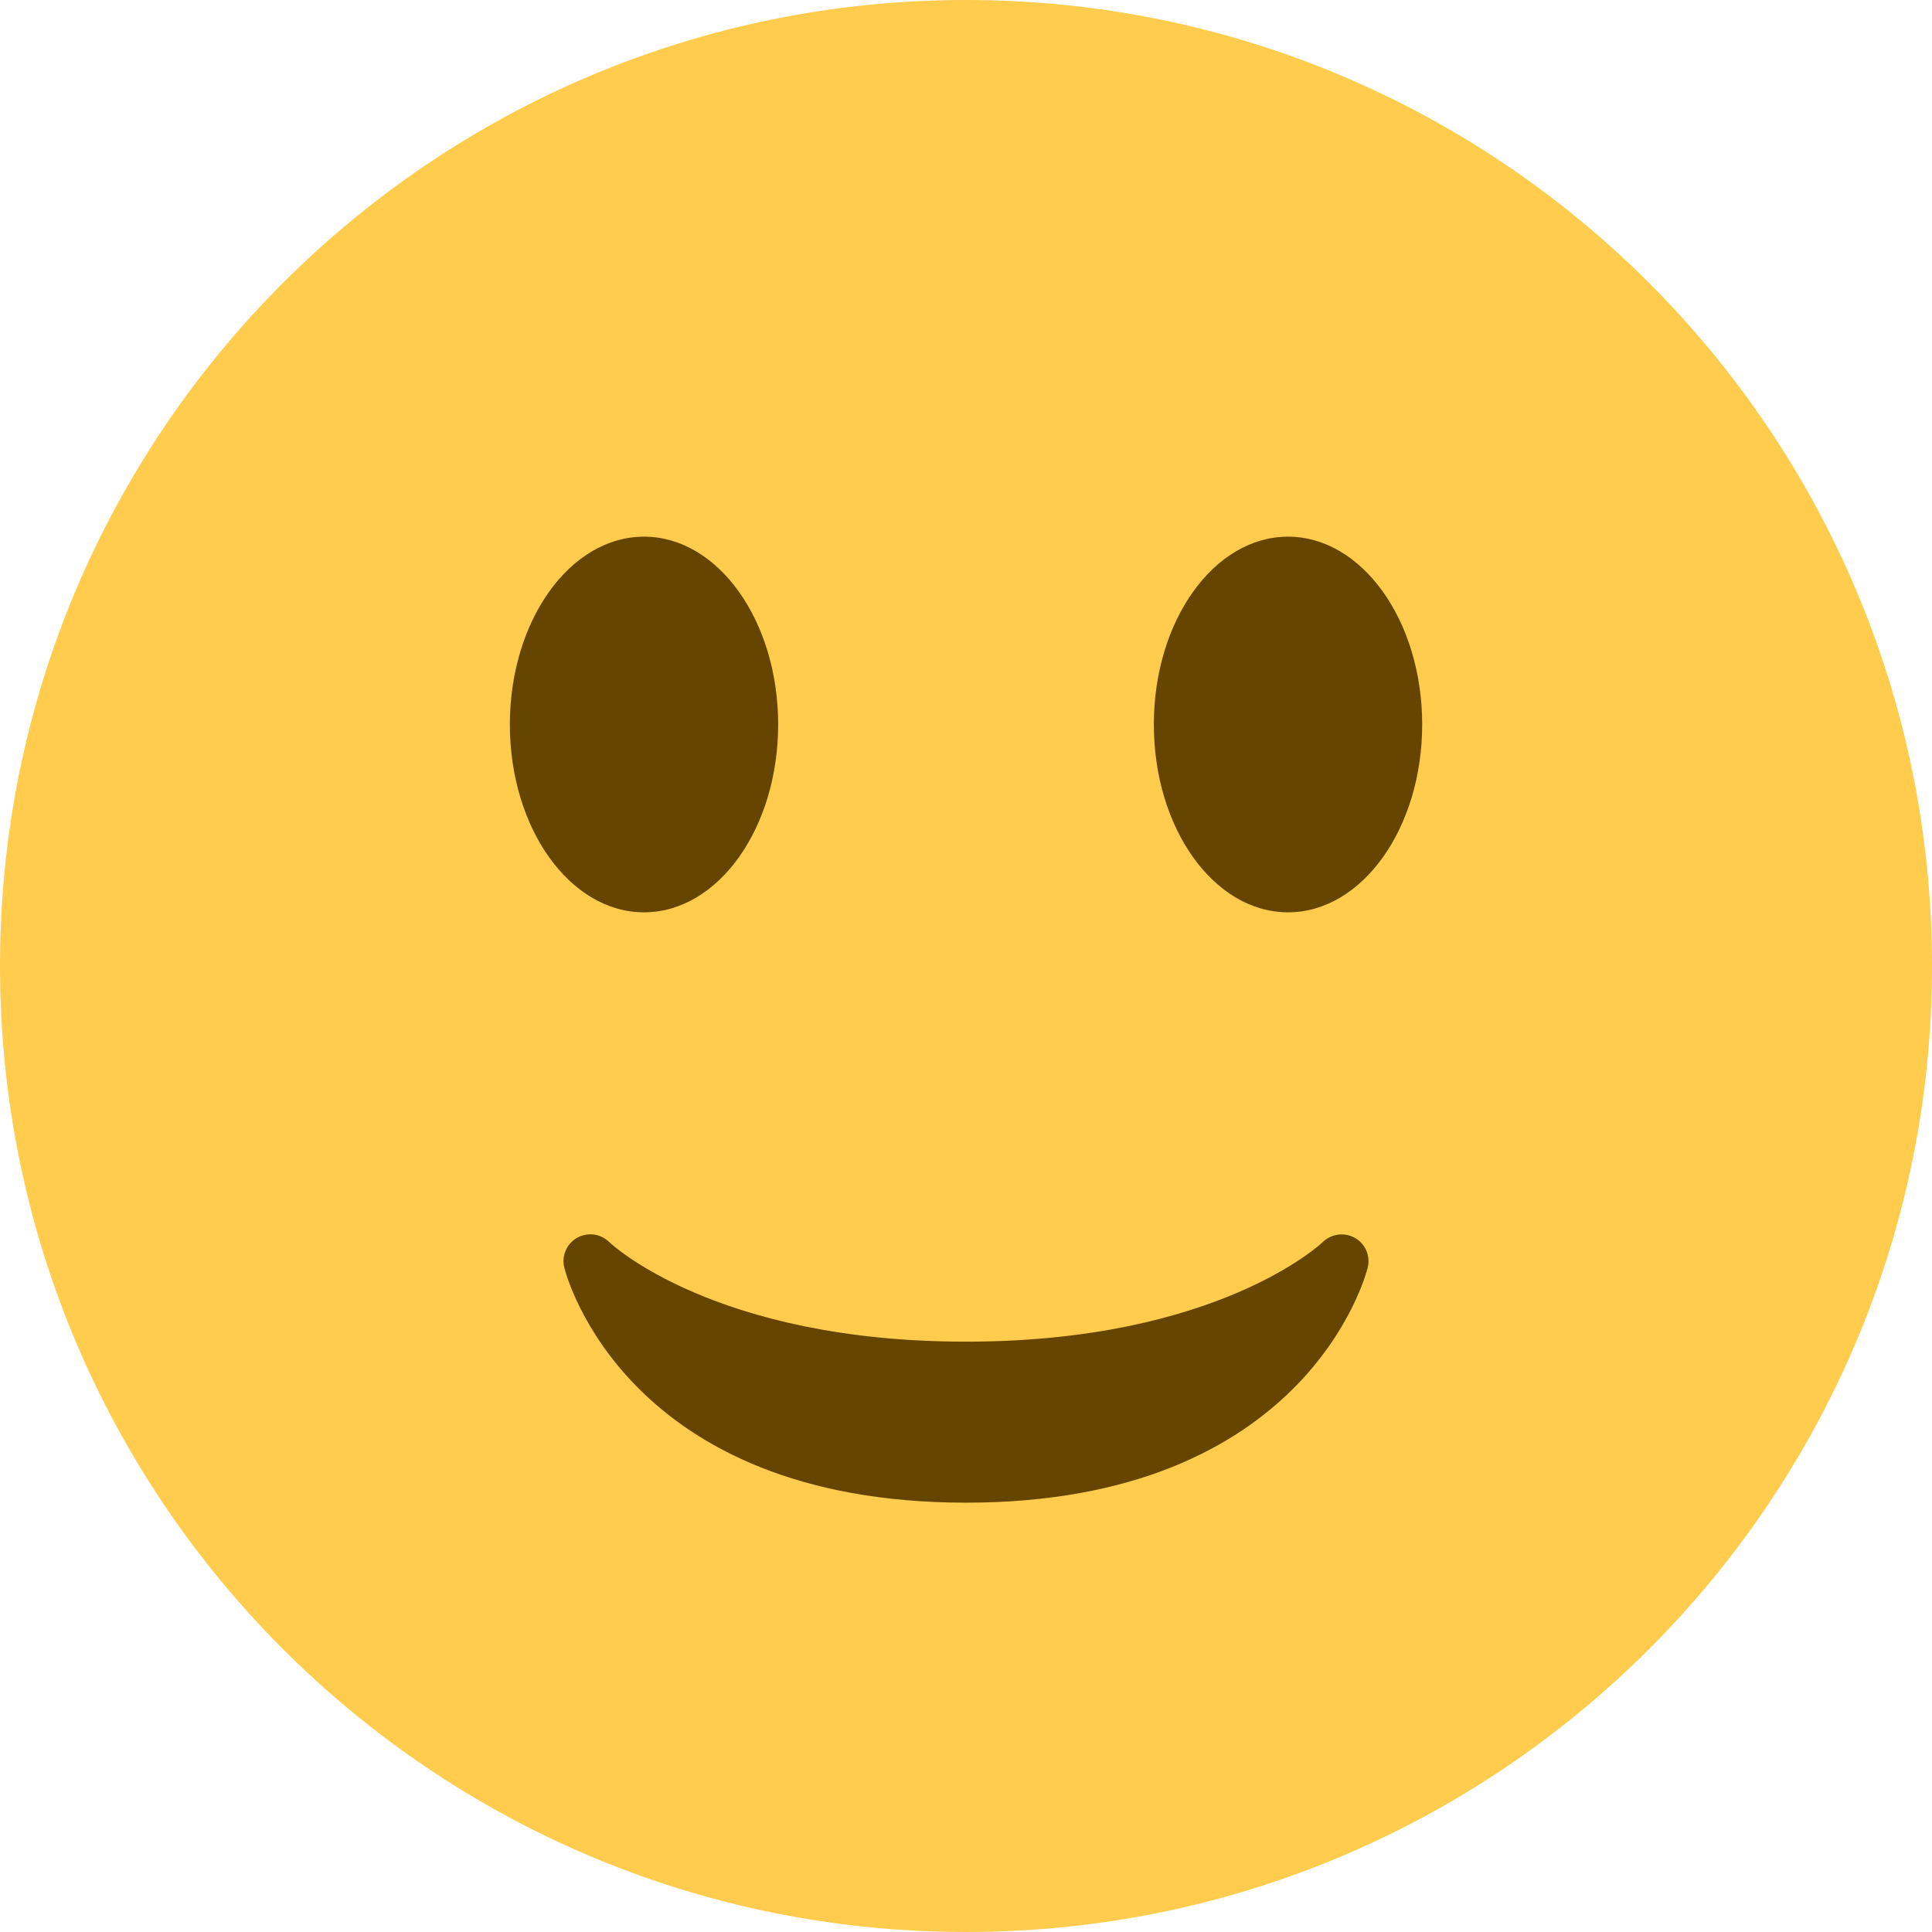 <svg width="50" height="50" viewBox="0 0 50 50" fill="none" xmlns="http://www.w3.org/2000/svg">
<path d="M25 50C38.807 50 50 38.807 50 25C50 11.193 38.807 0 25 0C11.193 0 0 11.193 0 25C0 38.807 11.193 50 25 50Z" fill="#FFCC4D"/>
<path d="M14.604 32.807C14.667 33.055 16.226 38.889 25 38.889C33.775 38.889 35.333 33.055 35.396 32.807C35.472 32.505 35.336 32.193 35.067 32.037C34.796 31.883 34.457 31.929 34.233 32.144C34.207 32.17 31.519 34.722 25 34.722C18.48 34.722 15.792 32.17 15.767 32.145C15.633 32.014 15.456 31.944 15.278 31.944C15.161 31.944 15.043 31.973 14.936 32.033C14.664 32.188 14.528 32.504 14.604 32.807Z" fill="#664500"/>
<path d="M16.667 23.611C18.585 23.611 20.139 21.434 20.139 18.75C20.139 16.065 18.585 13.889 16.667 13.889C14.749 13.889 13.195 16.065 13.195 18.75C13.195 21.434 14.749 23.611 16.667 23.611Z" fill="#664500"/>
<path d="M33.334 23.611C35.251 23.611 36.806 21.434 36.806 18.75C36.806 16.065 35.251 13.889 33.334 13.889C31.416 13.889 29.861 16.065 29.861 18.75C29.861 21.434 31.416 23.611 33.334 23.611Z" fill="#664500"/>
</svg>
